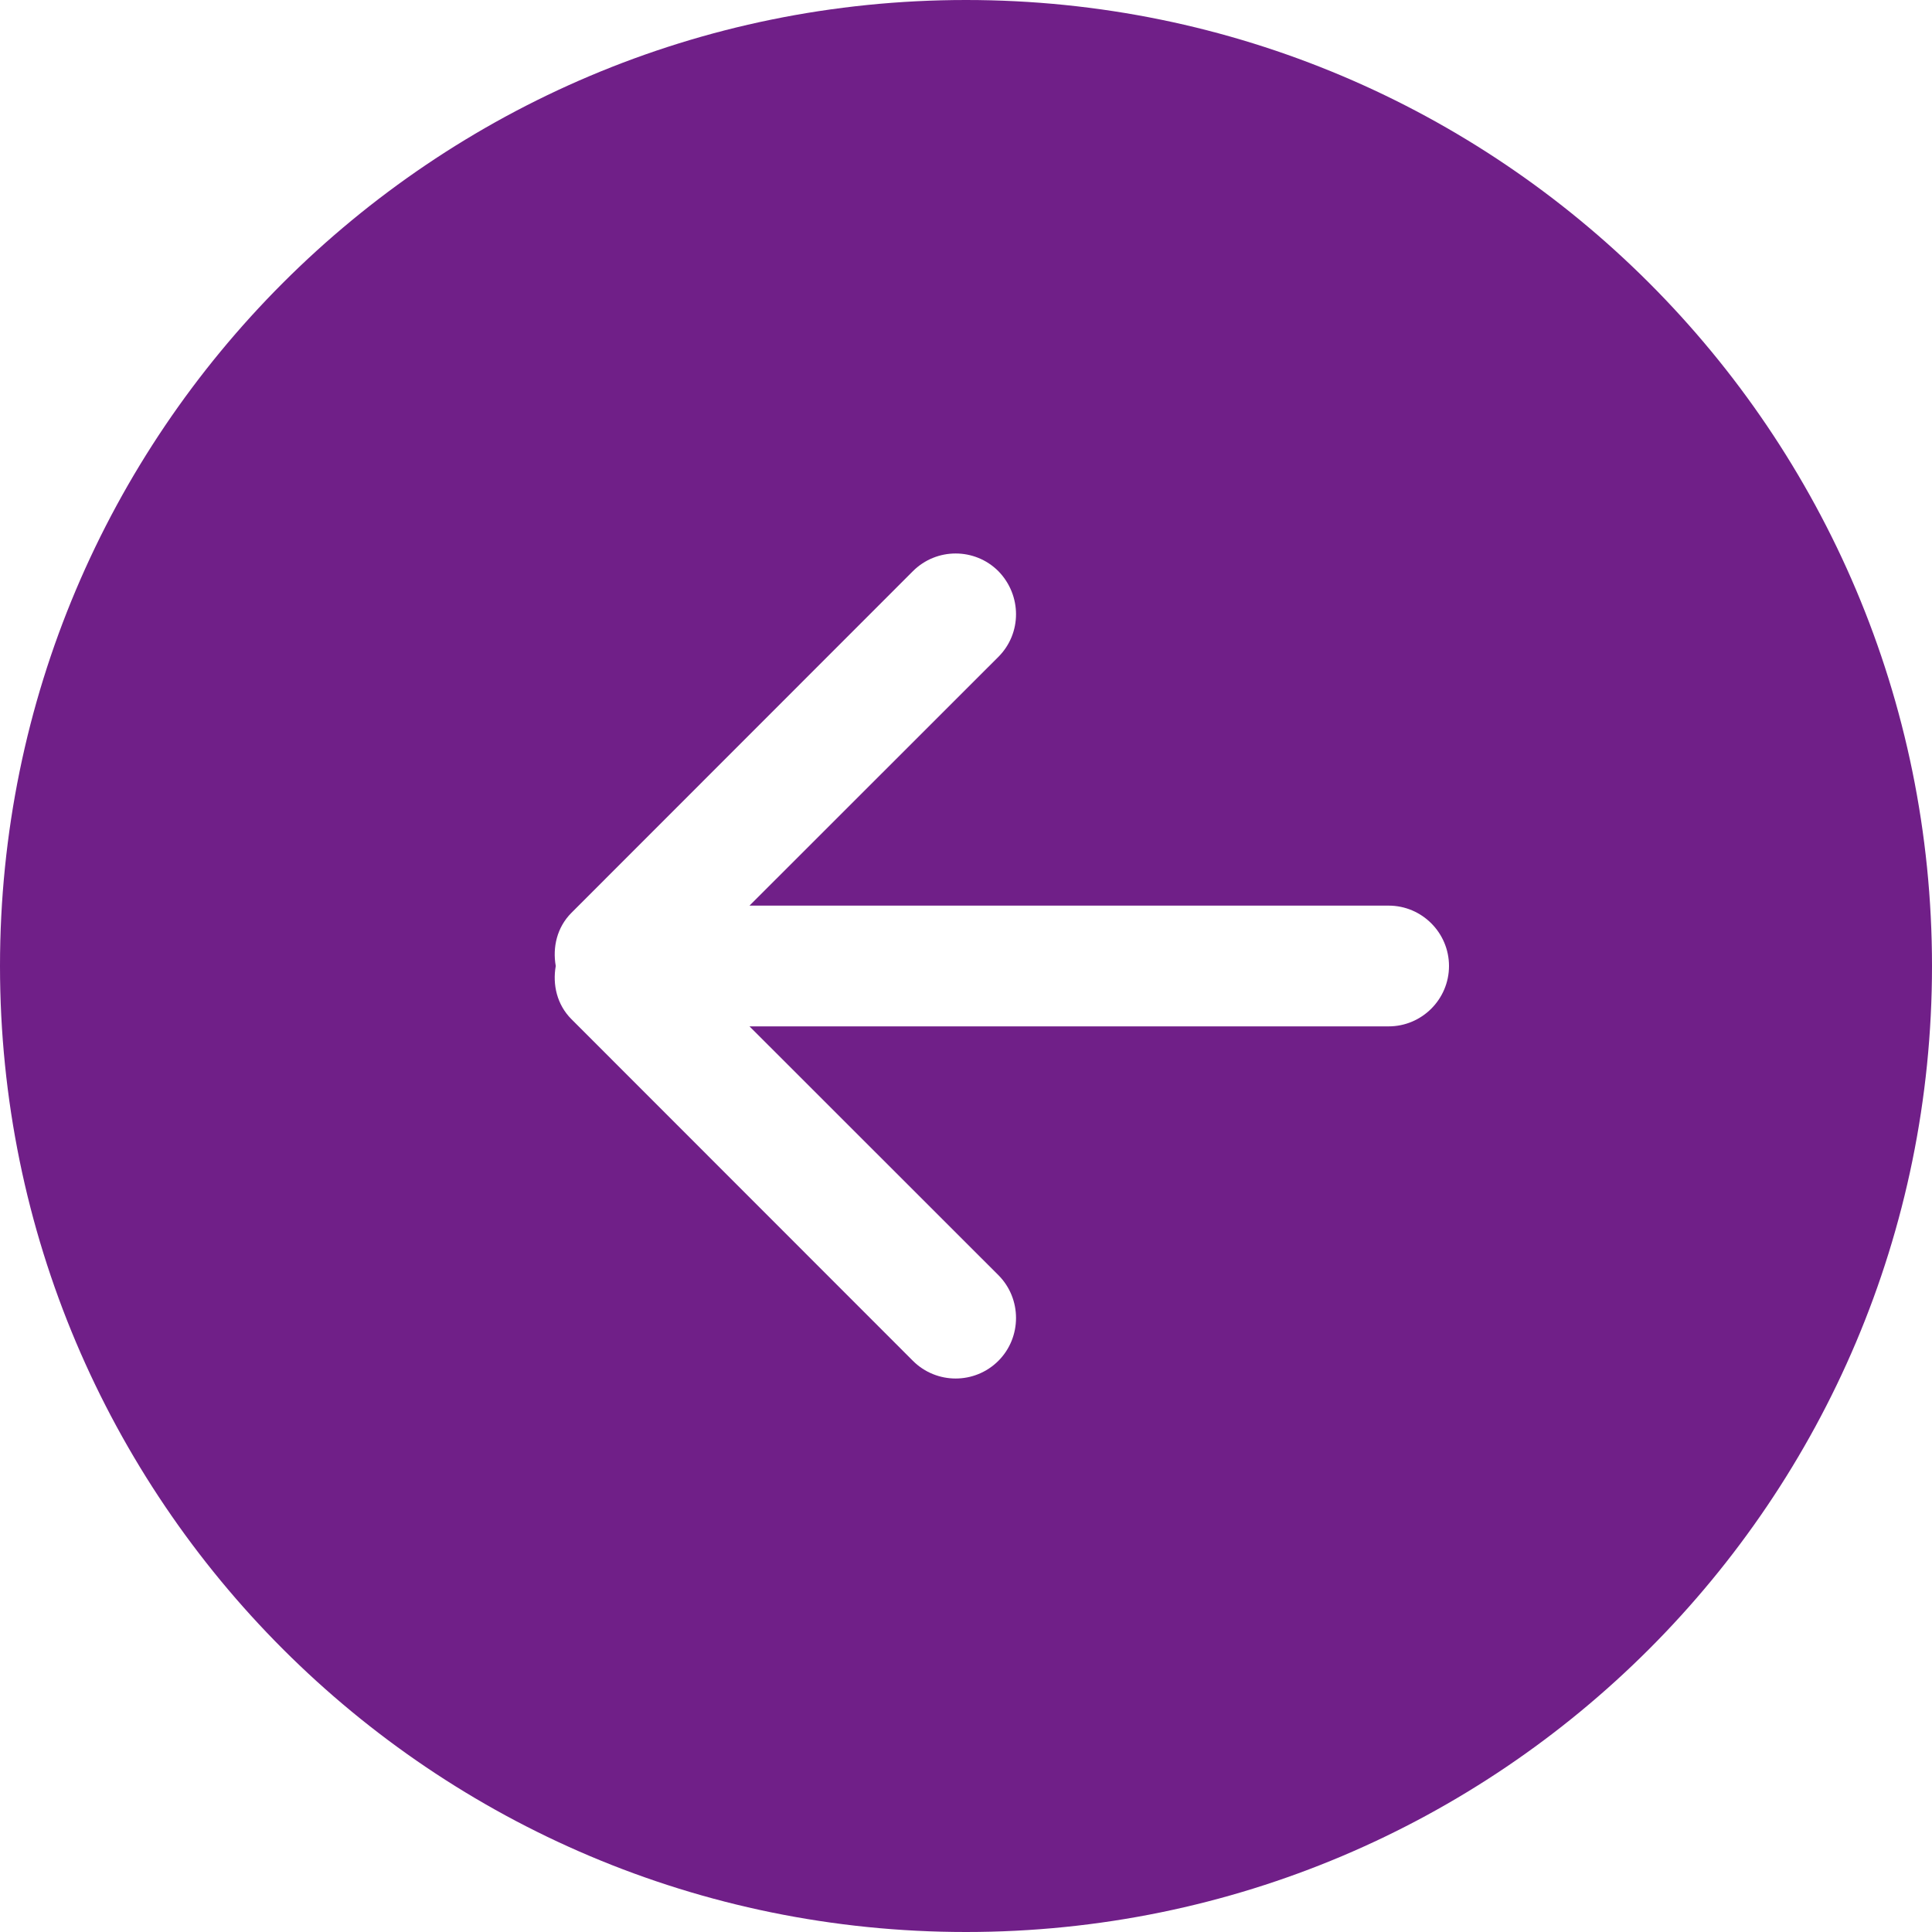 <!DOCTYPE svg PUBLIC "-//W3C//DTD SVG 1.1//EN" "http://www.w3.org/Graphics/SVG/1.1/DTD/svg11.dtd">
<!-- Uploaded to: SVG Repo, www.svgrepo.com, Transformed by: SVG Repo Mixer Tools -->
<svg width="800px" height="800px" viewBox="0 0 32 32" version="1.1" xmlns="http://www.w3.org/2000/svg" xmlns:xlink="http://www.w3.org/1999/xlink" xmlns:sketch="http://www.bohemiancoding.com/sketch/ns" fill="#000000" stroke="#000000">
<g id="SVGRepo_bgCarrier" stroke-width="0"/>
<g id="SVGRepo_tracerCarrier" stroke-linecap="round" stroke-linejoin="round"/>
<g id="SVGRepo_iconCarrier"> <title>arrow-left-circle</title> <desc>Created with Sketch Beta.</desc> <defs> </defs> <g id="Page-1" stroke="none" stroke-width="1" fill="none" fill-rule="evenodd" sketch:type="MSPage"> <g id="Icon-Set-Filled" sketch:type="MSLayerGroup" transform="translate(-258, -1089)" fill="#701f88"> <path d="M281,1106 L270.414,1106 L274.536,1110.12 C274.926,1110.51 274.926,1111.15 274.536,1111.54 C274.145,1111.93 273.512,1111.93 273.121,1111.54 L267.464,1105.88 C267.225,1105.64 267.15,1105.31 267.205,1105 C267.15,1104.69 267.225,1104.36 267.464,1104.12 L273.121,1098.46 C273.512,1098.07 274.145,1098.07 274.536,1098.46 C274.926,1098.86 274.926,1099.49 274.536,1099.88 L270.414,1104 L281,1104 C281.552,1104 282,1104.45 282,1105 C282,1105.55 281.552,1106 281,1106 L281,1106 Z M274,1089 C265.164,1089 258,1096.16 258,1105 C258,1113.84 265.164,1121 274,1121 C282.836,1121 290,1113.84 290,1105 C290,1096.16 282.836,1089 274,1089 L274,1089 Z" id="arrow-left-circle" sketch:type="MSShapeGroup"> </path> </g> </g> </g>
</svg>